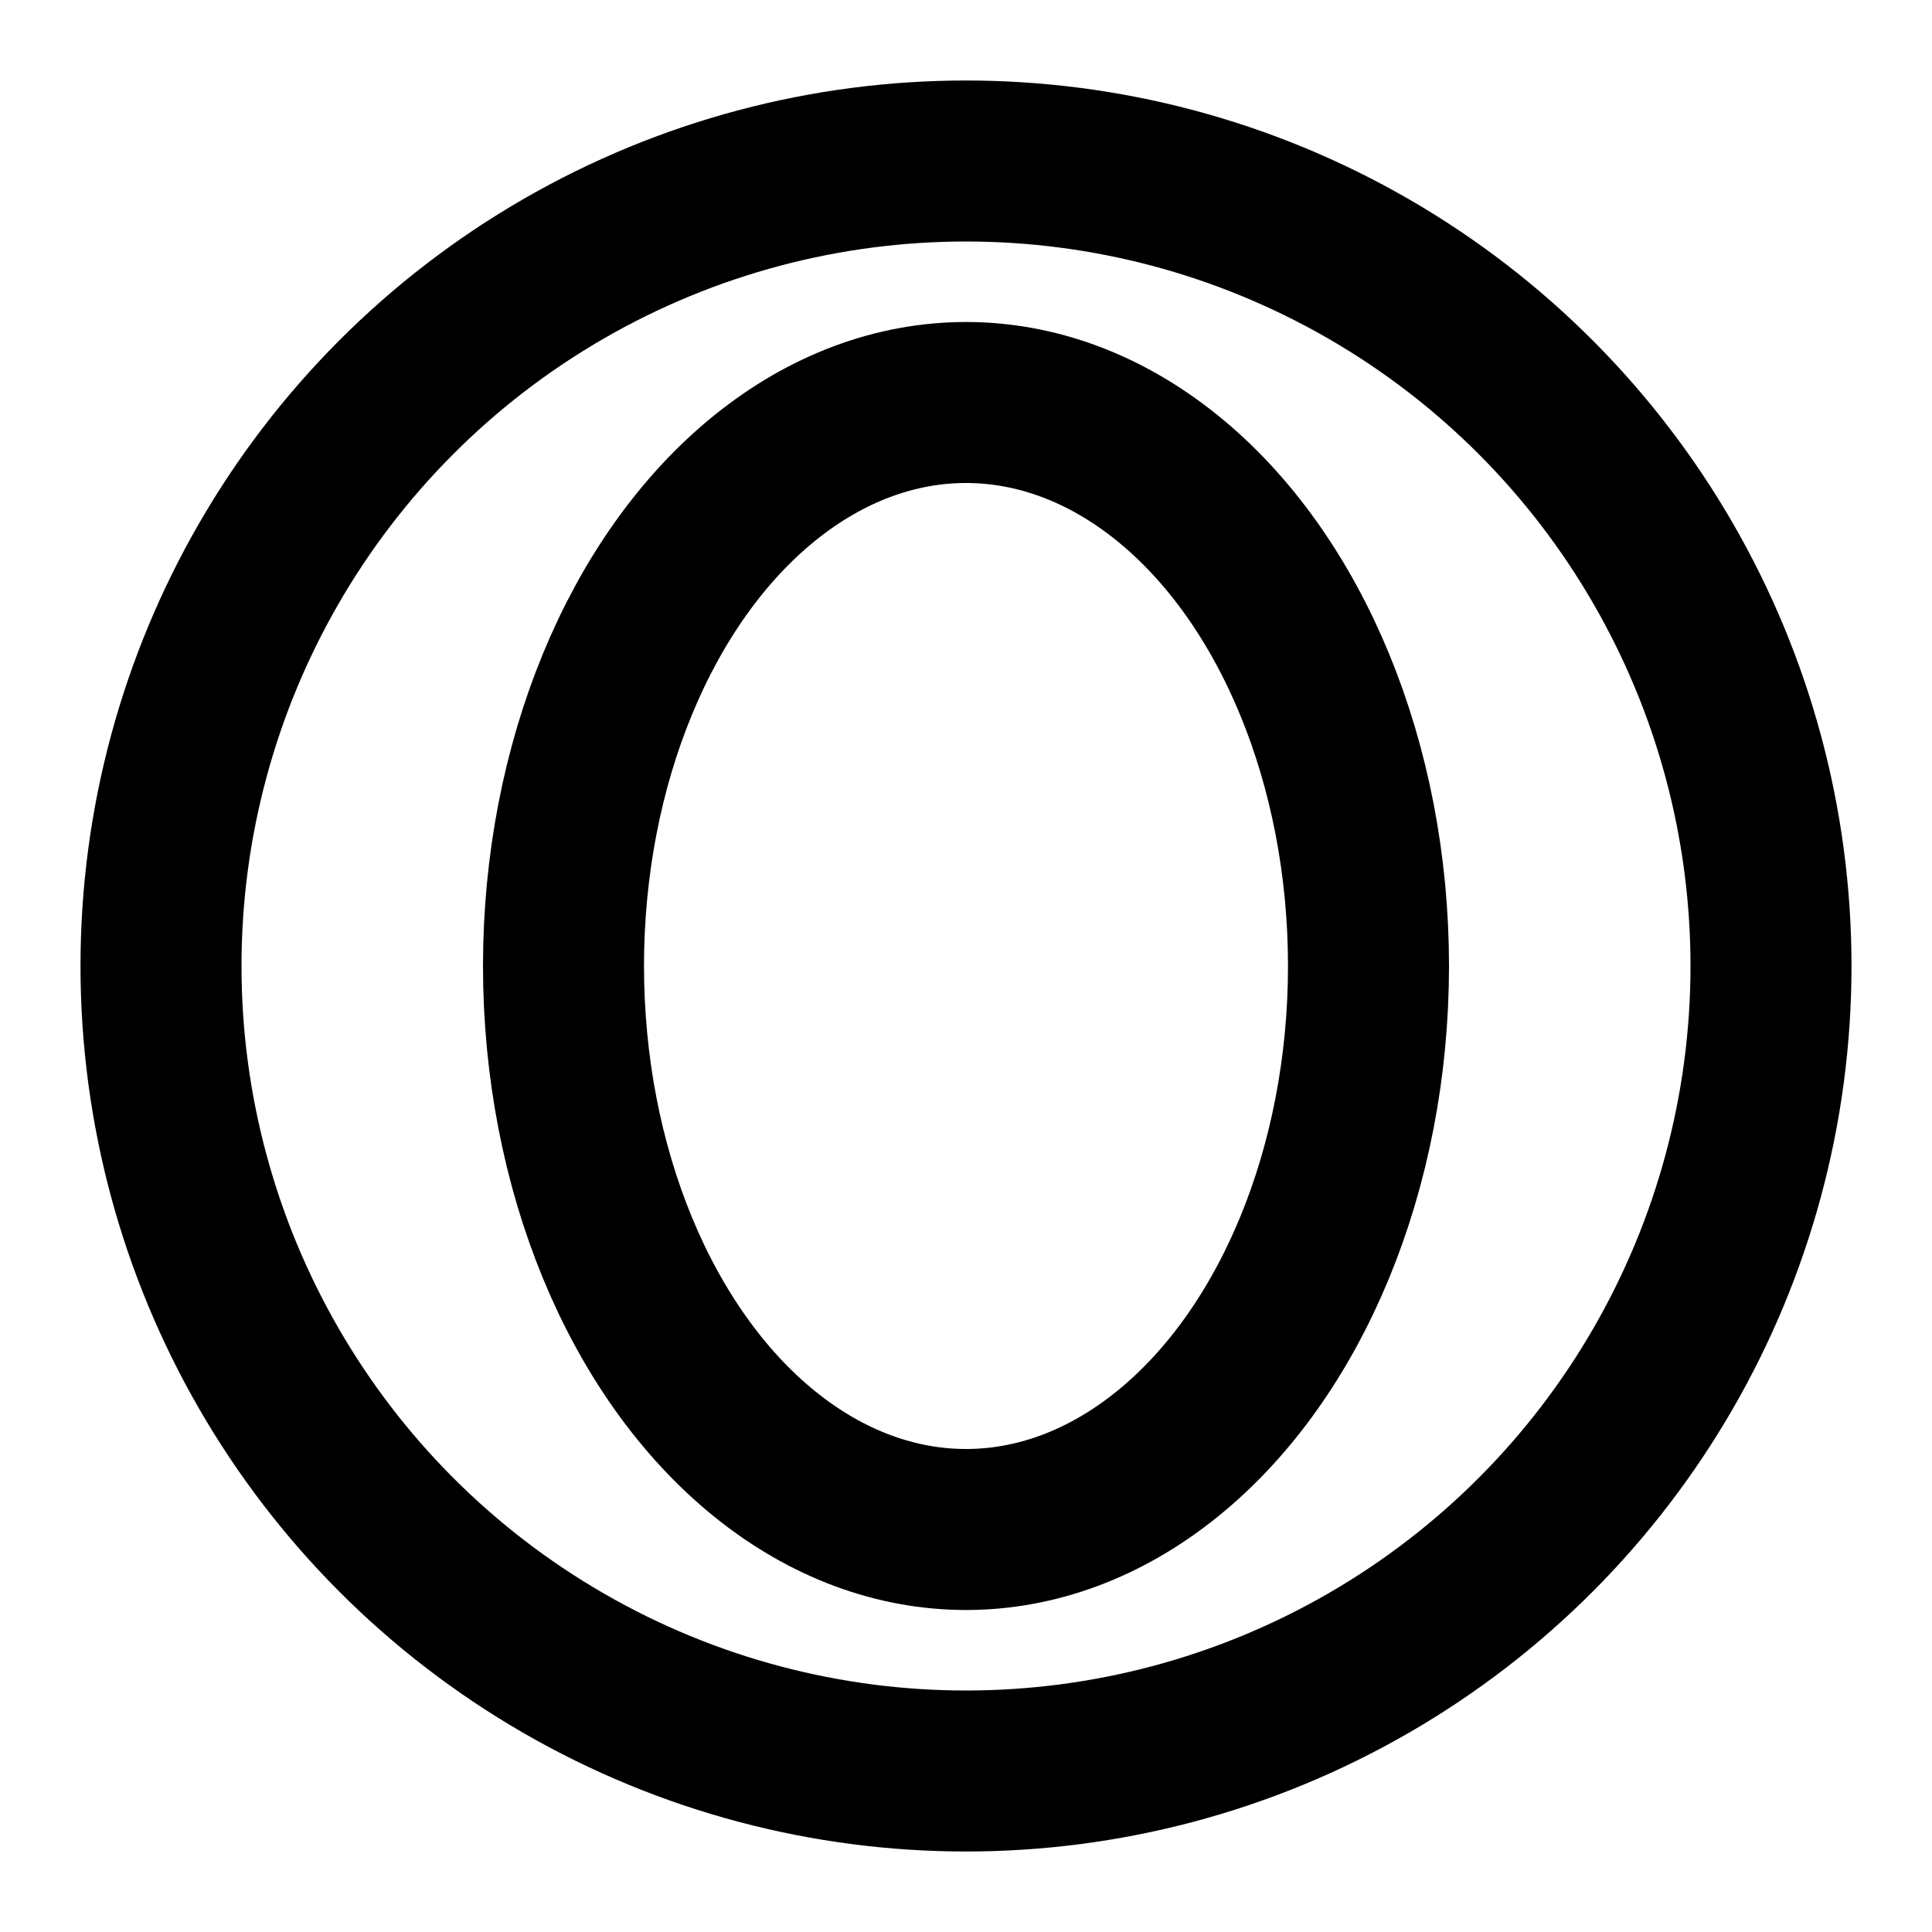 <svg xmlns="http://www.w3.org/2000/svg" viewBox="0 0 24 24" class="icon icon-orbital-path">
    <circle cx="12" cy="12" r="10" stroke="currentColor" stroke-width="2" fill="none"/>
    <ellipse cx="12" cy="12" rx="5" ry="7" stroke="currentColor" stroke-width="2" fill="none"/>
</svg>